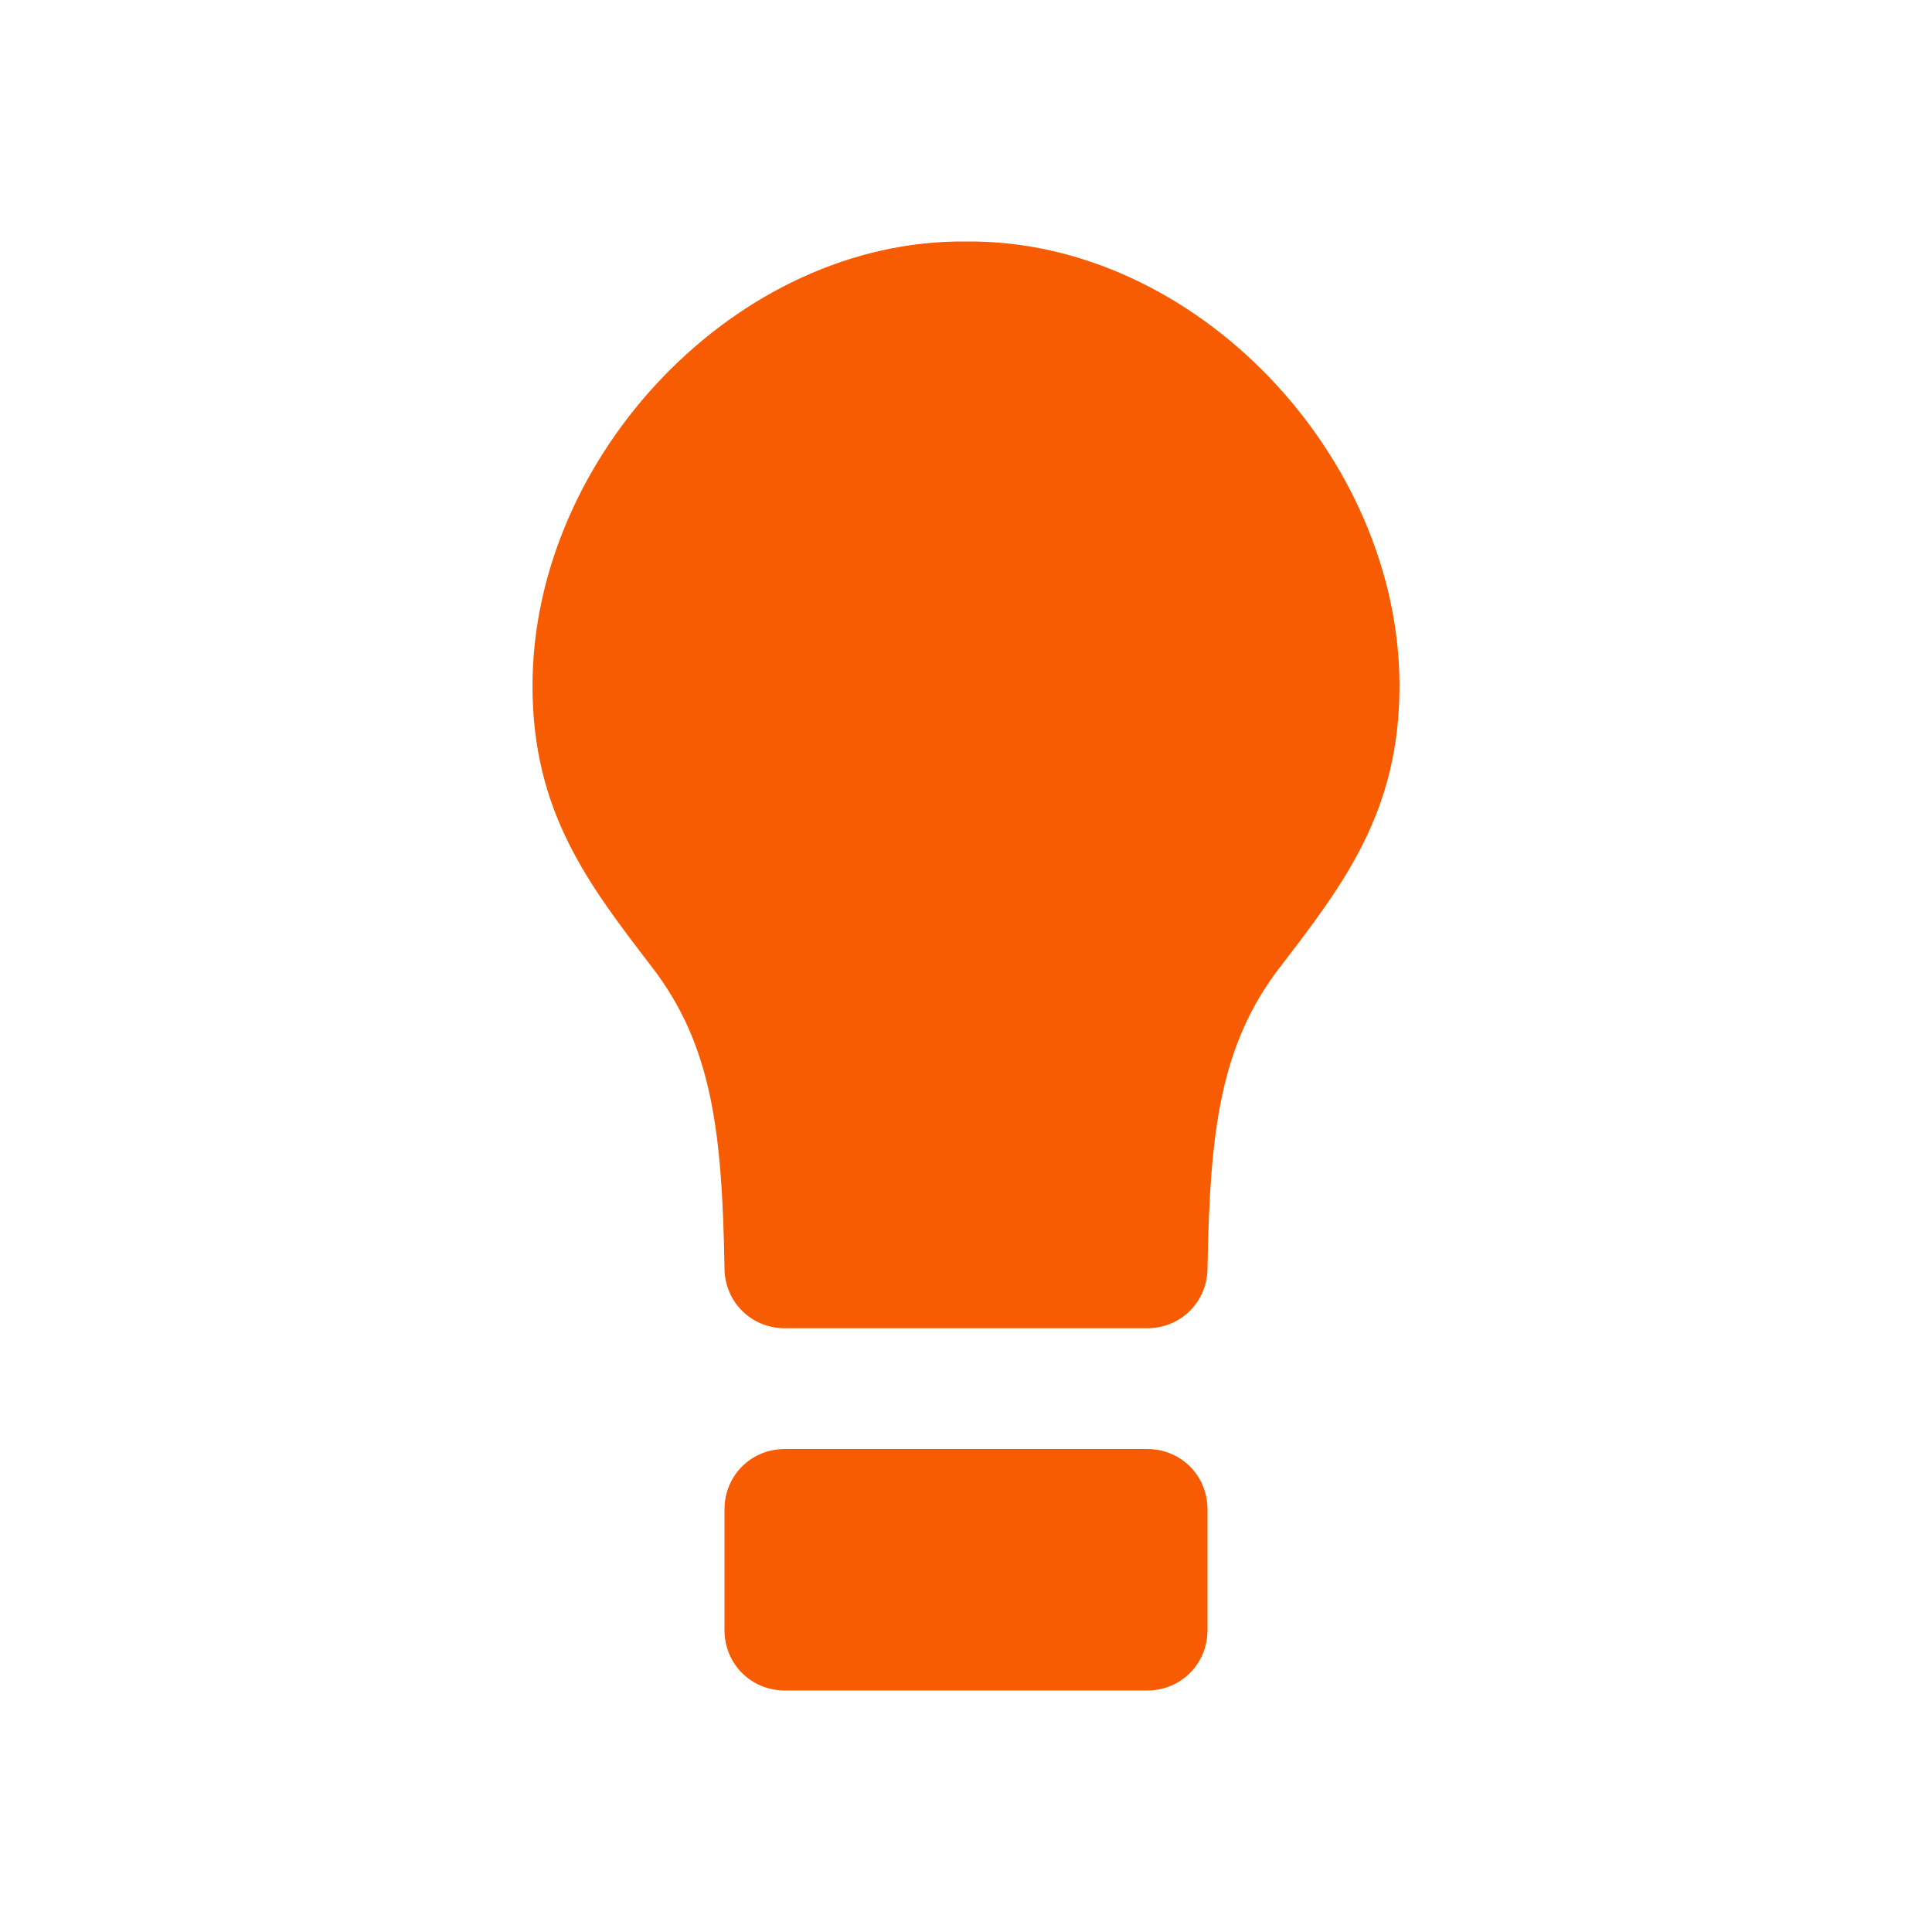 <svg xmlns="http://www.w3.org/2000/svg" viewBox="0 0 16 16" width="16" height="16">
<cis-name>lightbulb</cis-name>
<cis-semantic>warning</cis-semantic>
<path fill="#F75C03" d="M11.59,5.68c0,1.04-0.46,1.64-0.99,2.33c-0.5,0.65-0.58,1.37-0.6,2.49c0,0.28-0.22,0.5-0.5,0.5l-1.27,0H8
	H7.77L6.5,11C6.22,11,6,10.78,6,10.5C5.98,9.38,5.9,8.66,5.4,8.01C4.87,7.32,4.41,6.72,4.41,5.68C4.41,3.78,6.1,1.98,8,2
	C9.9,1.98,11.59,3.78,11.59,5.68z M10,13.5v-1c0-0.28-0.22-0.5-0.5-0.5h-3C6.22,12,6,12.22,6,12.5v1C6,13.78,6.22,14,6.5,14h3
	C9.78,14,10,13.78,10,13.5z"/>
</svg>
